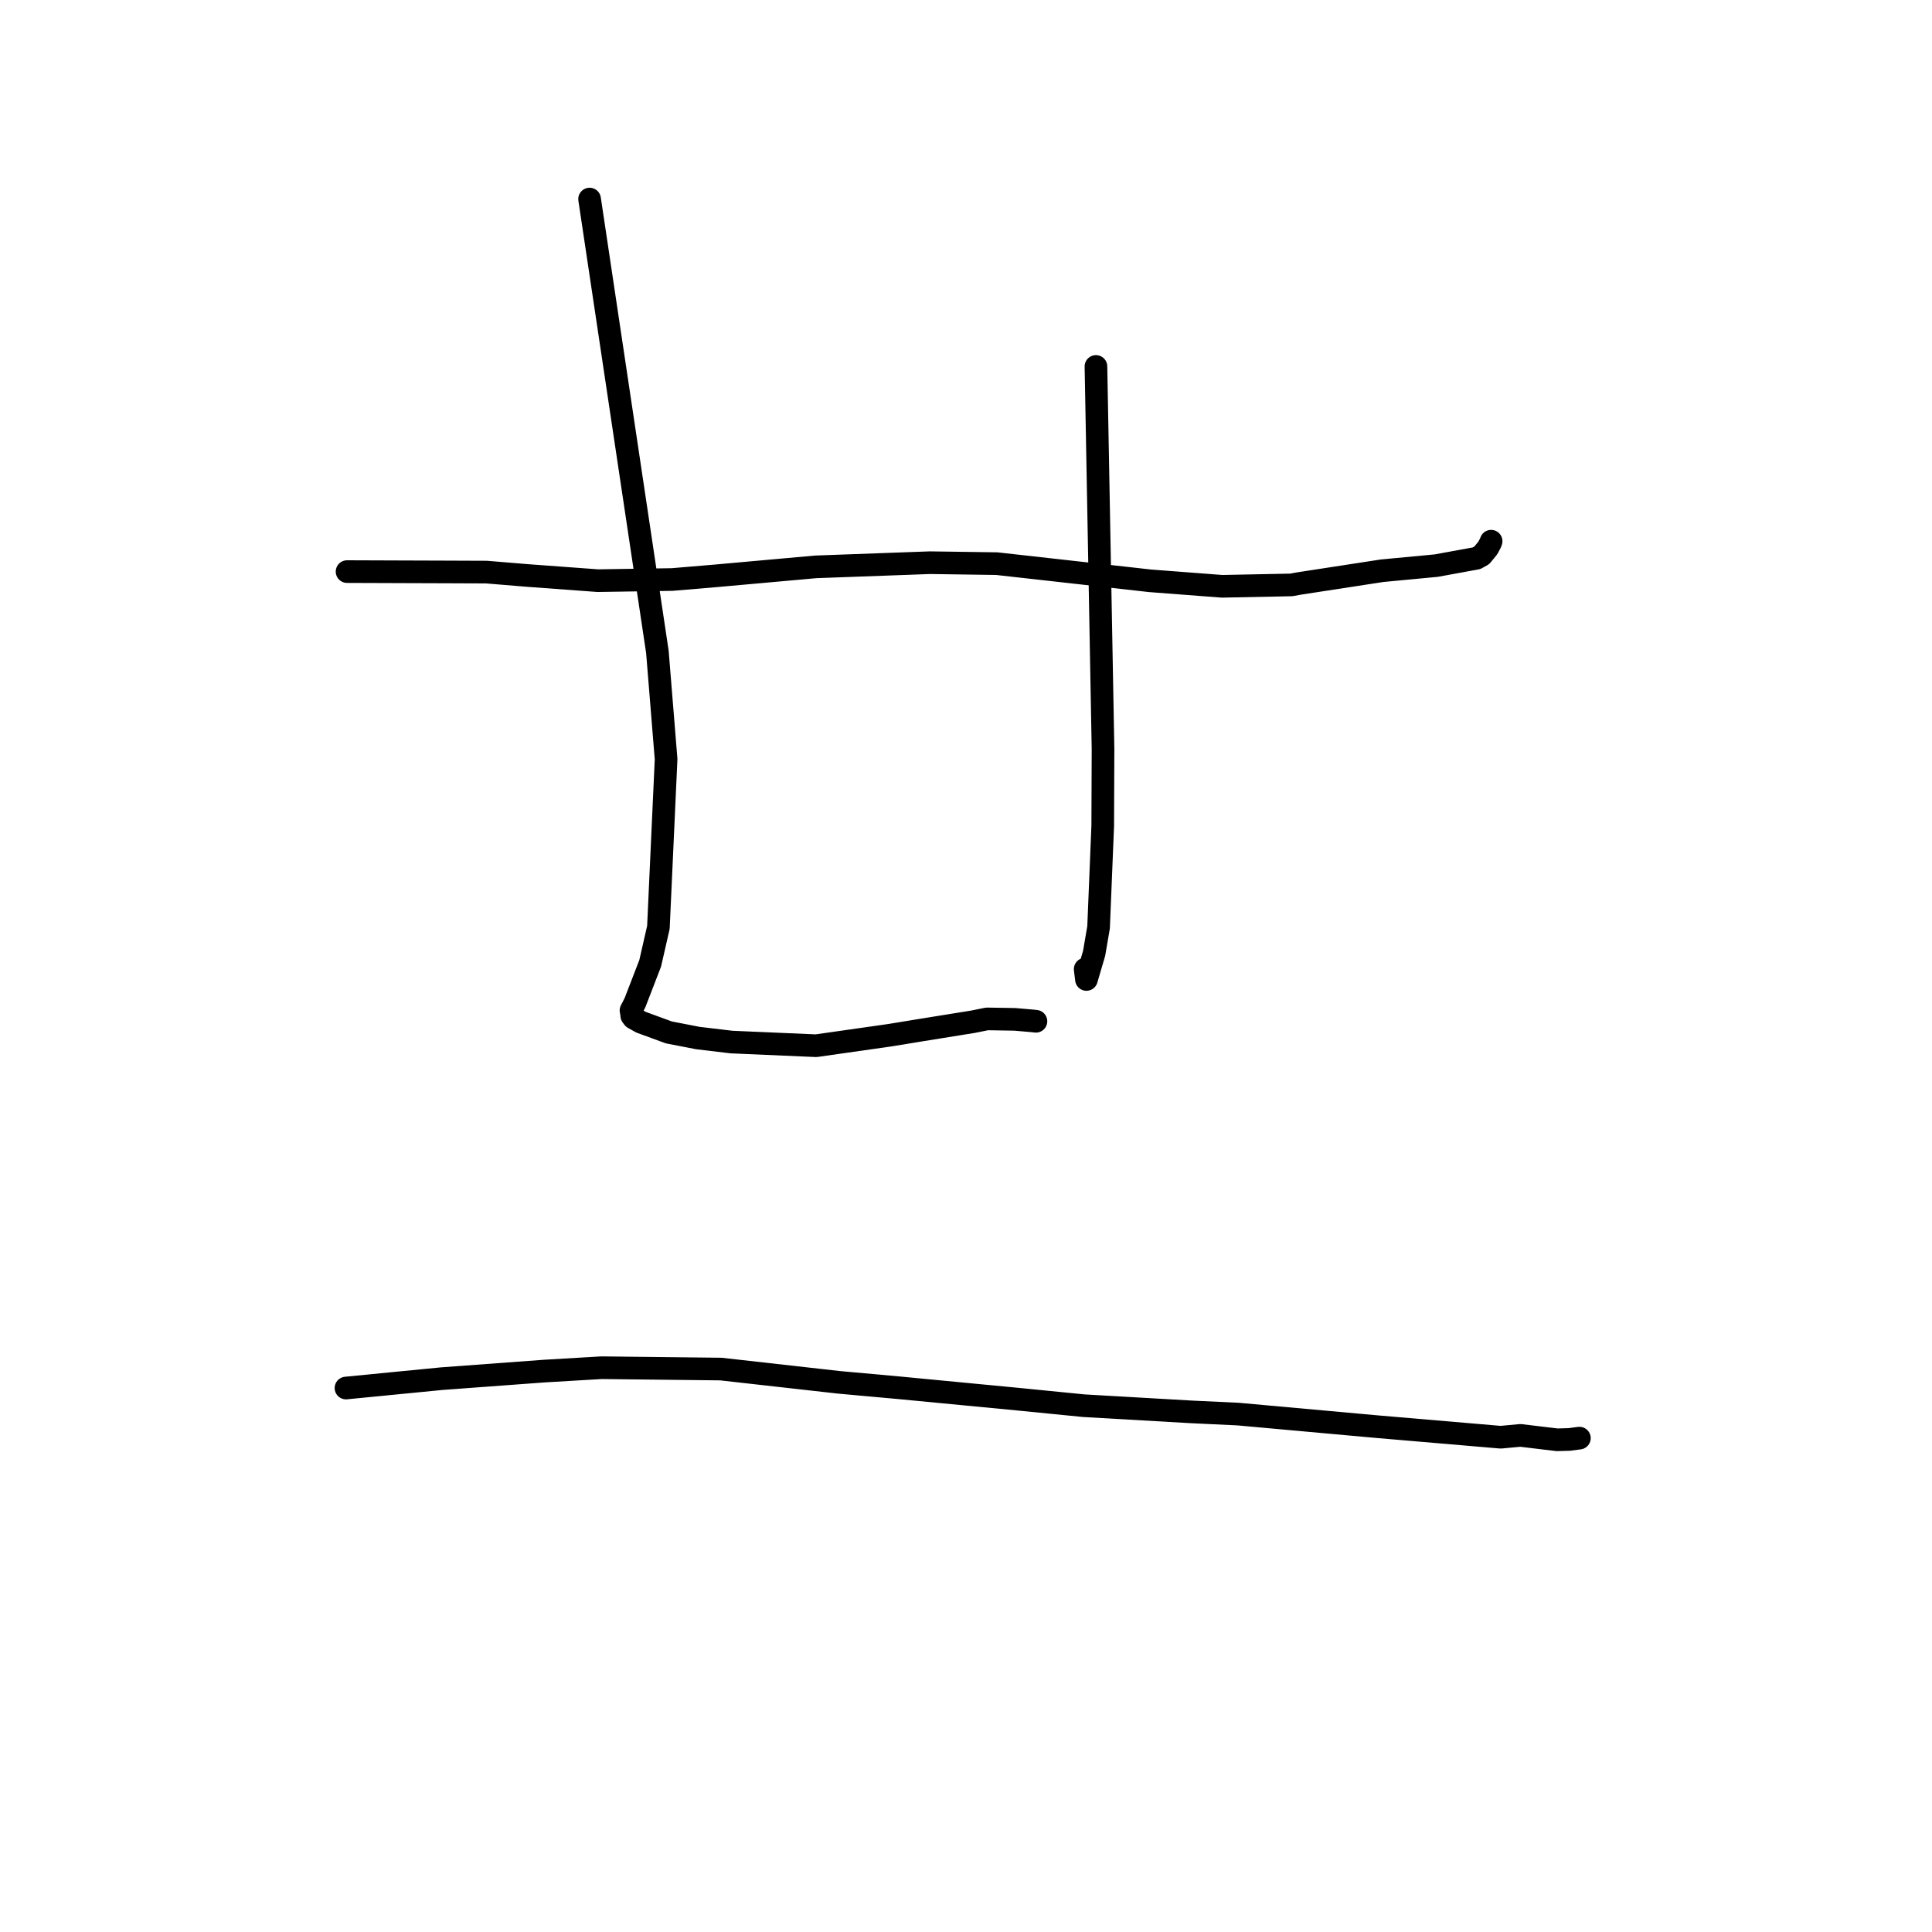 <?xml version="1.0" standalone="no"?>
    <svg width="256" height="256" xmlns="http://www.w3.org/2000/svg" version="1.1">
    <polyline stroke="black" stroke-width="3" stroke-linecap="round" fill="transparent" stroke-linejoin="round" points="45.988 75.74 52.625 75.763 59.263 75.786 64.459 75.806 69.775 76.246 79.205 76.94 89.062 76.789 94.994 76.289 108.1 75.111 123.224 74.56 132.077 74.686 152.39 76.959 161.932 77.689 171.114 77.504 172.119 77.319 183.128 75.626 190.308 74.948 195.654 73.971 196.341 73.585 196.681 73.172 197.145 72.606 197.51 71.914 197.58 71.713 " />
        <polyline stroke="black" stroke-width="3" stroke-linecap="round" fill="transparent" stroke-linejoin="round" points="78.123 26.377 82.616 56.383 87.109 86.389 88.261 100.597 87.242 122.885 86.152 127.649 84.136 132.867 83.659 133.793 83.611 133.886 83.609 133.891 83.652 134.098 83.676 134.209 83.713 134.588 83.935 134.888 84.936 135.448 88.626 136.8 92.462 137.545 96.936 138.078 108.14 138.564 117.924 137.169 122.055 136.492 128.911 135.388 130.794 135.01 134.456 135.07 136.796 135.271 137.111 135.307 137.268 135.325 " />
        <polyline stroke="black" stroke-width="3" stroke-linecap="round" fill="transparent" stroke-linejoin="round" points="145.219 48.557 145.688 73.894 146.156 99.232 146.118 109.417 145.567 122.872 144.976 126.325 143.959 129.784 143.791 128.414 " />
        <polyline stroke="black" stroke-width="3" stroke-linecap="round" fill="transparent" stroke-linejoin="round" points="45.844 183.922 52.182 183.301 58.52 182.681 72.122 181.676 79.701 181.229 95.525 181.408 111.152 183.165 119.132 183.888 134.841 185.393 143.601 186.262 157.886 187.083 164.067 187.375 182.465 189.041 198.845 190.44 201.463 190.197 206.314 190.78 207.956 190.734 209.229 190.565 209.278 190.559 " />
        </svg>